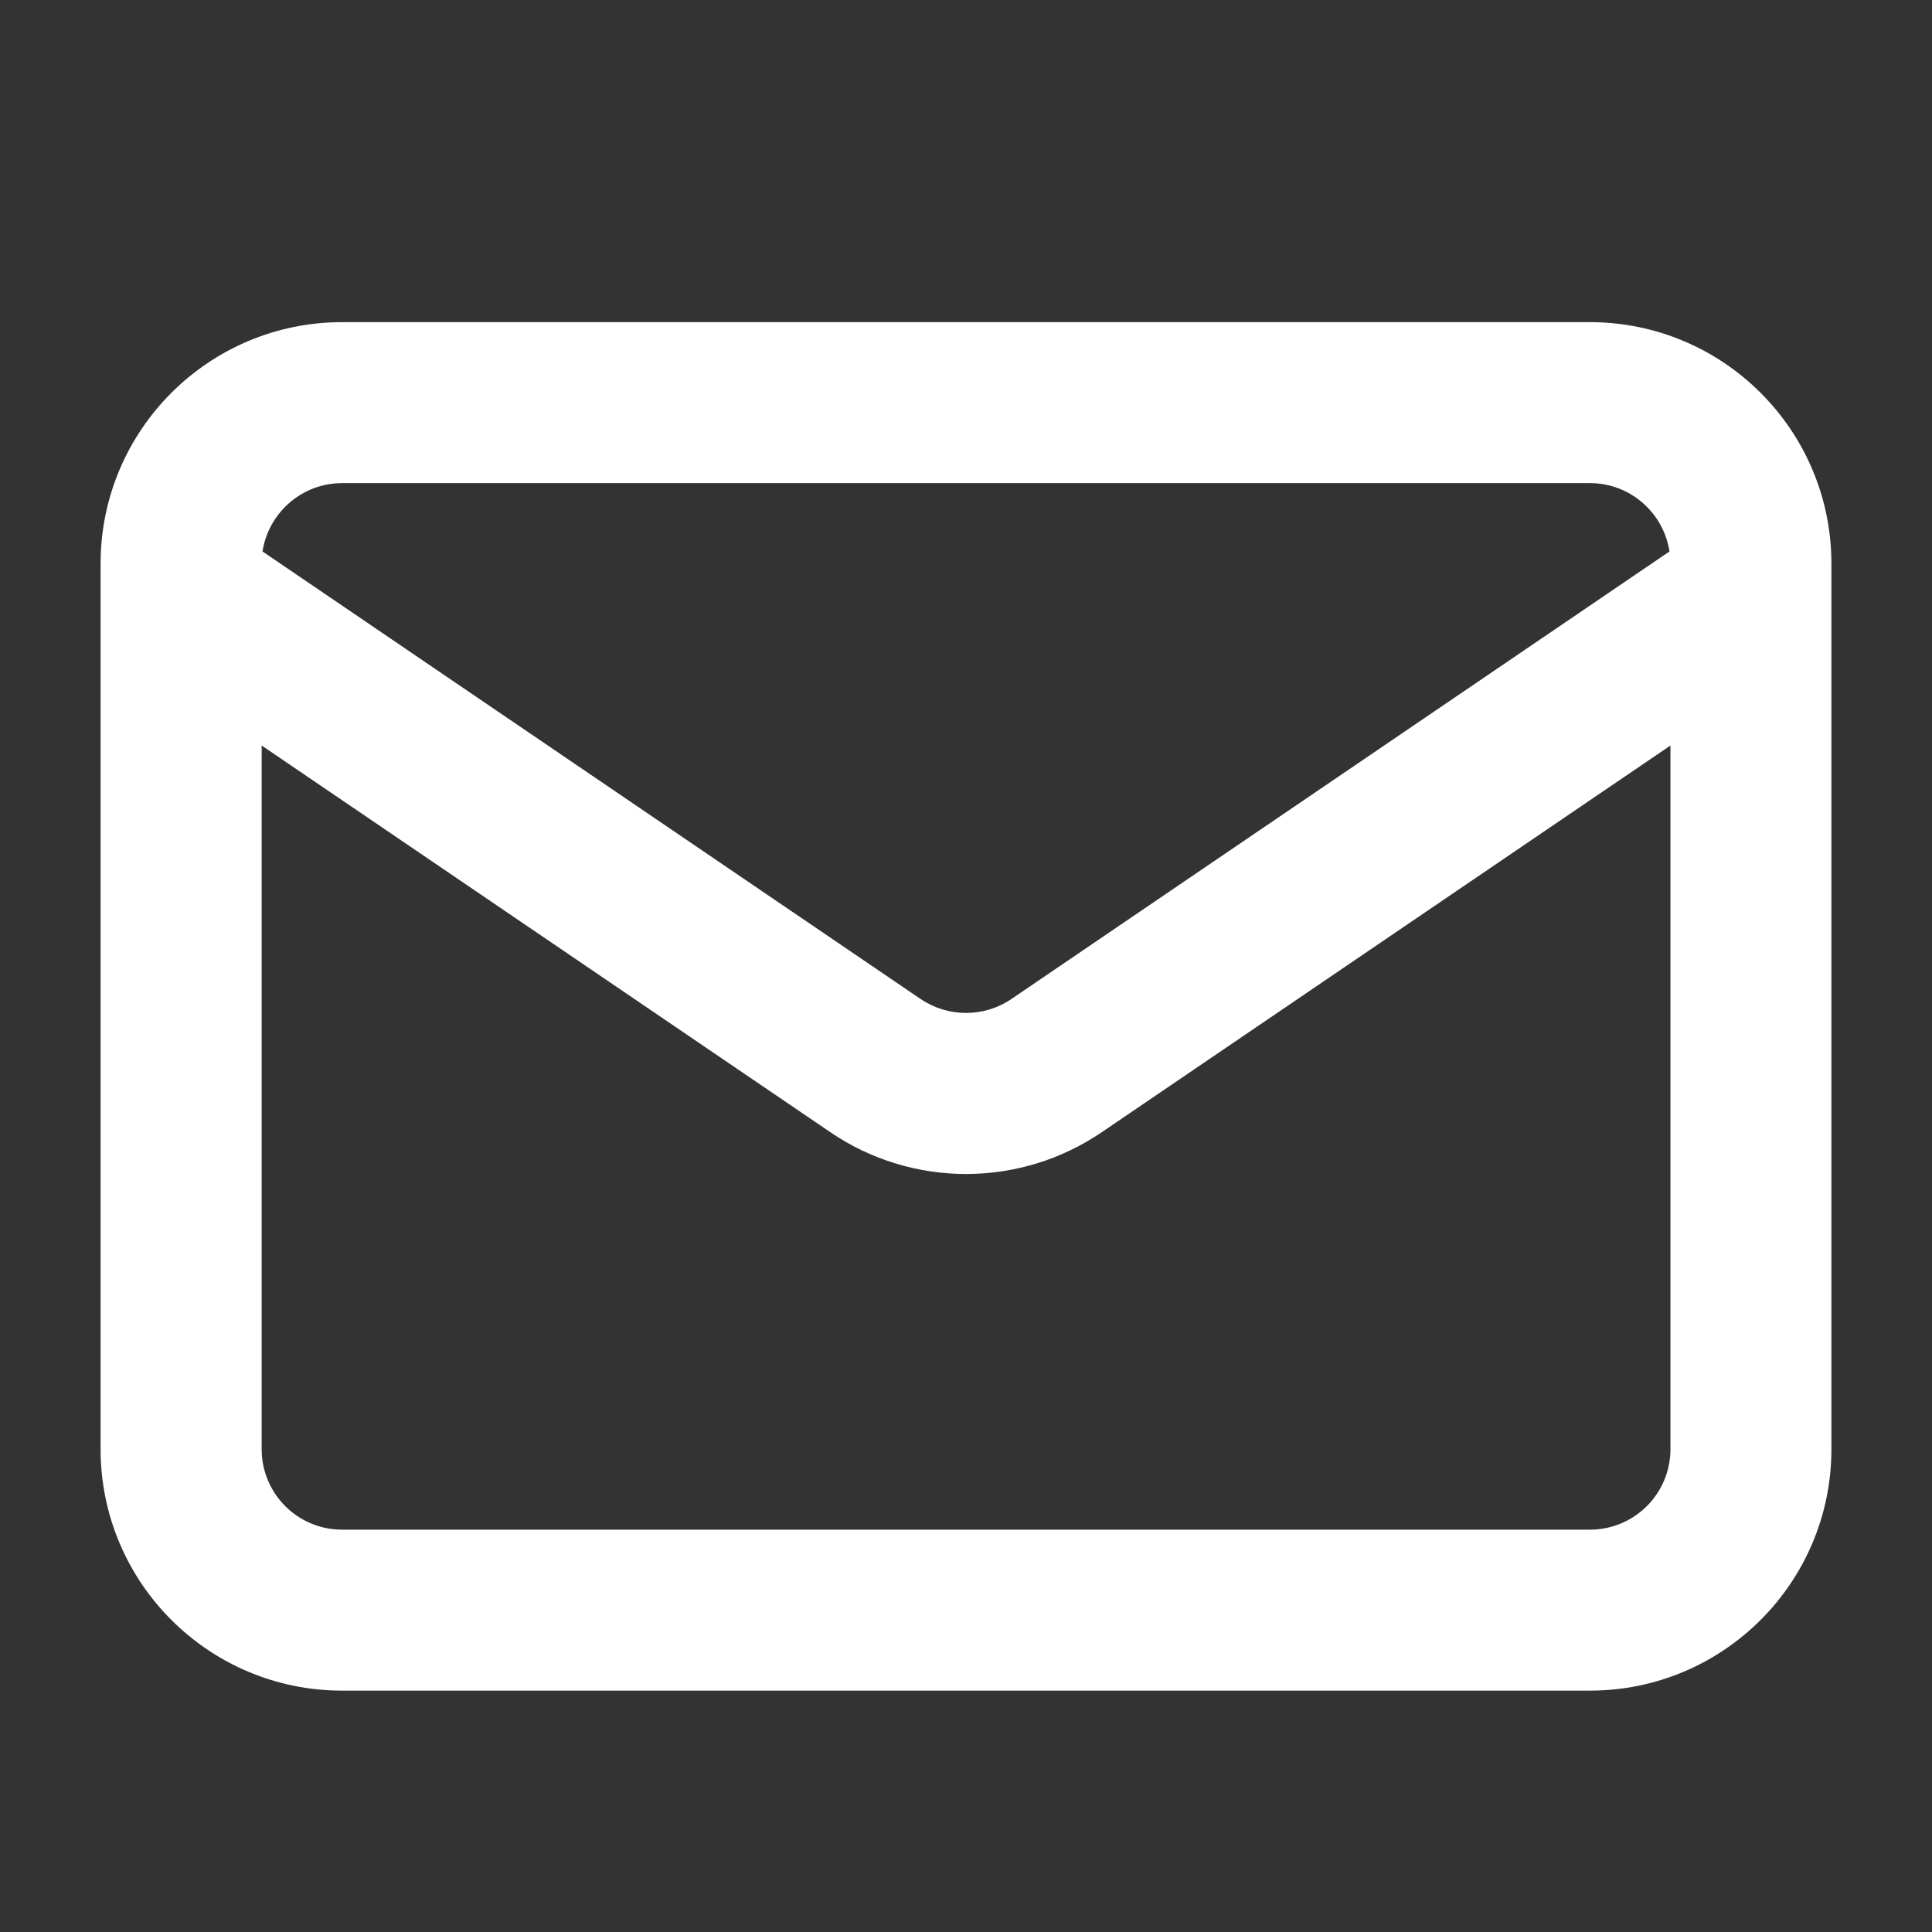 <svg viewBox="0 0 16 16" xmlns="http://www.w3.org/2000/svg" xmlns:xlink="http://www.w3.org/1999/xlink" width="16" height="16" fill="none">
	<rect x="0" y="0" width="16" height="16" fill="#333333" stroke="none"/>
	<rect id="Mail" width="16" height="16" x="0" y="0" />
	<path id="Union" d="M15.167 12.001L15.167 4.668C15.167 3.563 14.271 2.668 13.167 2.668L2.833 2.668C1.729 2.668 0.833 3.563 0.833 4.668L0.833 12.001C0.833 13.106 1.729 14.001 2.833 14.001L13.167 14.001C14.271 14.001 15.167 13.106 15.167 12.001ZM13.834 6.174L13.834 12.001C13.834 12.37 13.535 12.668 13.167 12.668L2.833 12.668C2.465 12.668 2.167 12.37 2.167 12.001L2.167 6.174L6.876 9.376C7.554 9.838 8.446 9.838 9.125 9.376L13.834 6.174ZM13.826 4.567C13.777 4.247 13.501 4.001 13.167 4.001L2.833 4.001C2.5 4.001 2.223 4.247 2.174 4.567L7.625 8.274C7.852 8.427 8.149 8.427 8.375 8.274L13.826 4.567Z" fill="rgb(255,255,255)" fill-rule="evenodd" />
</svg>
